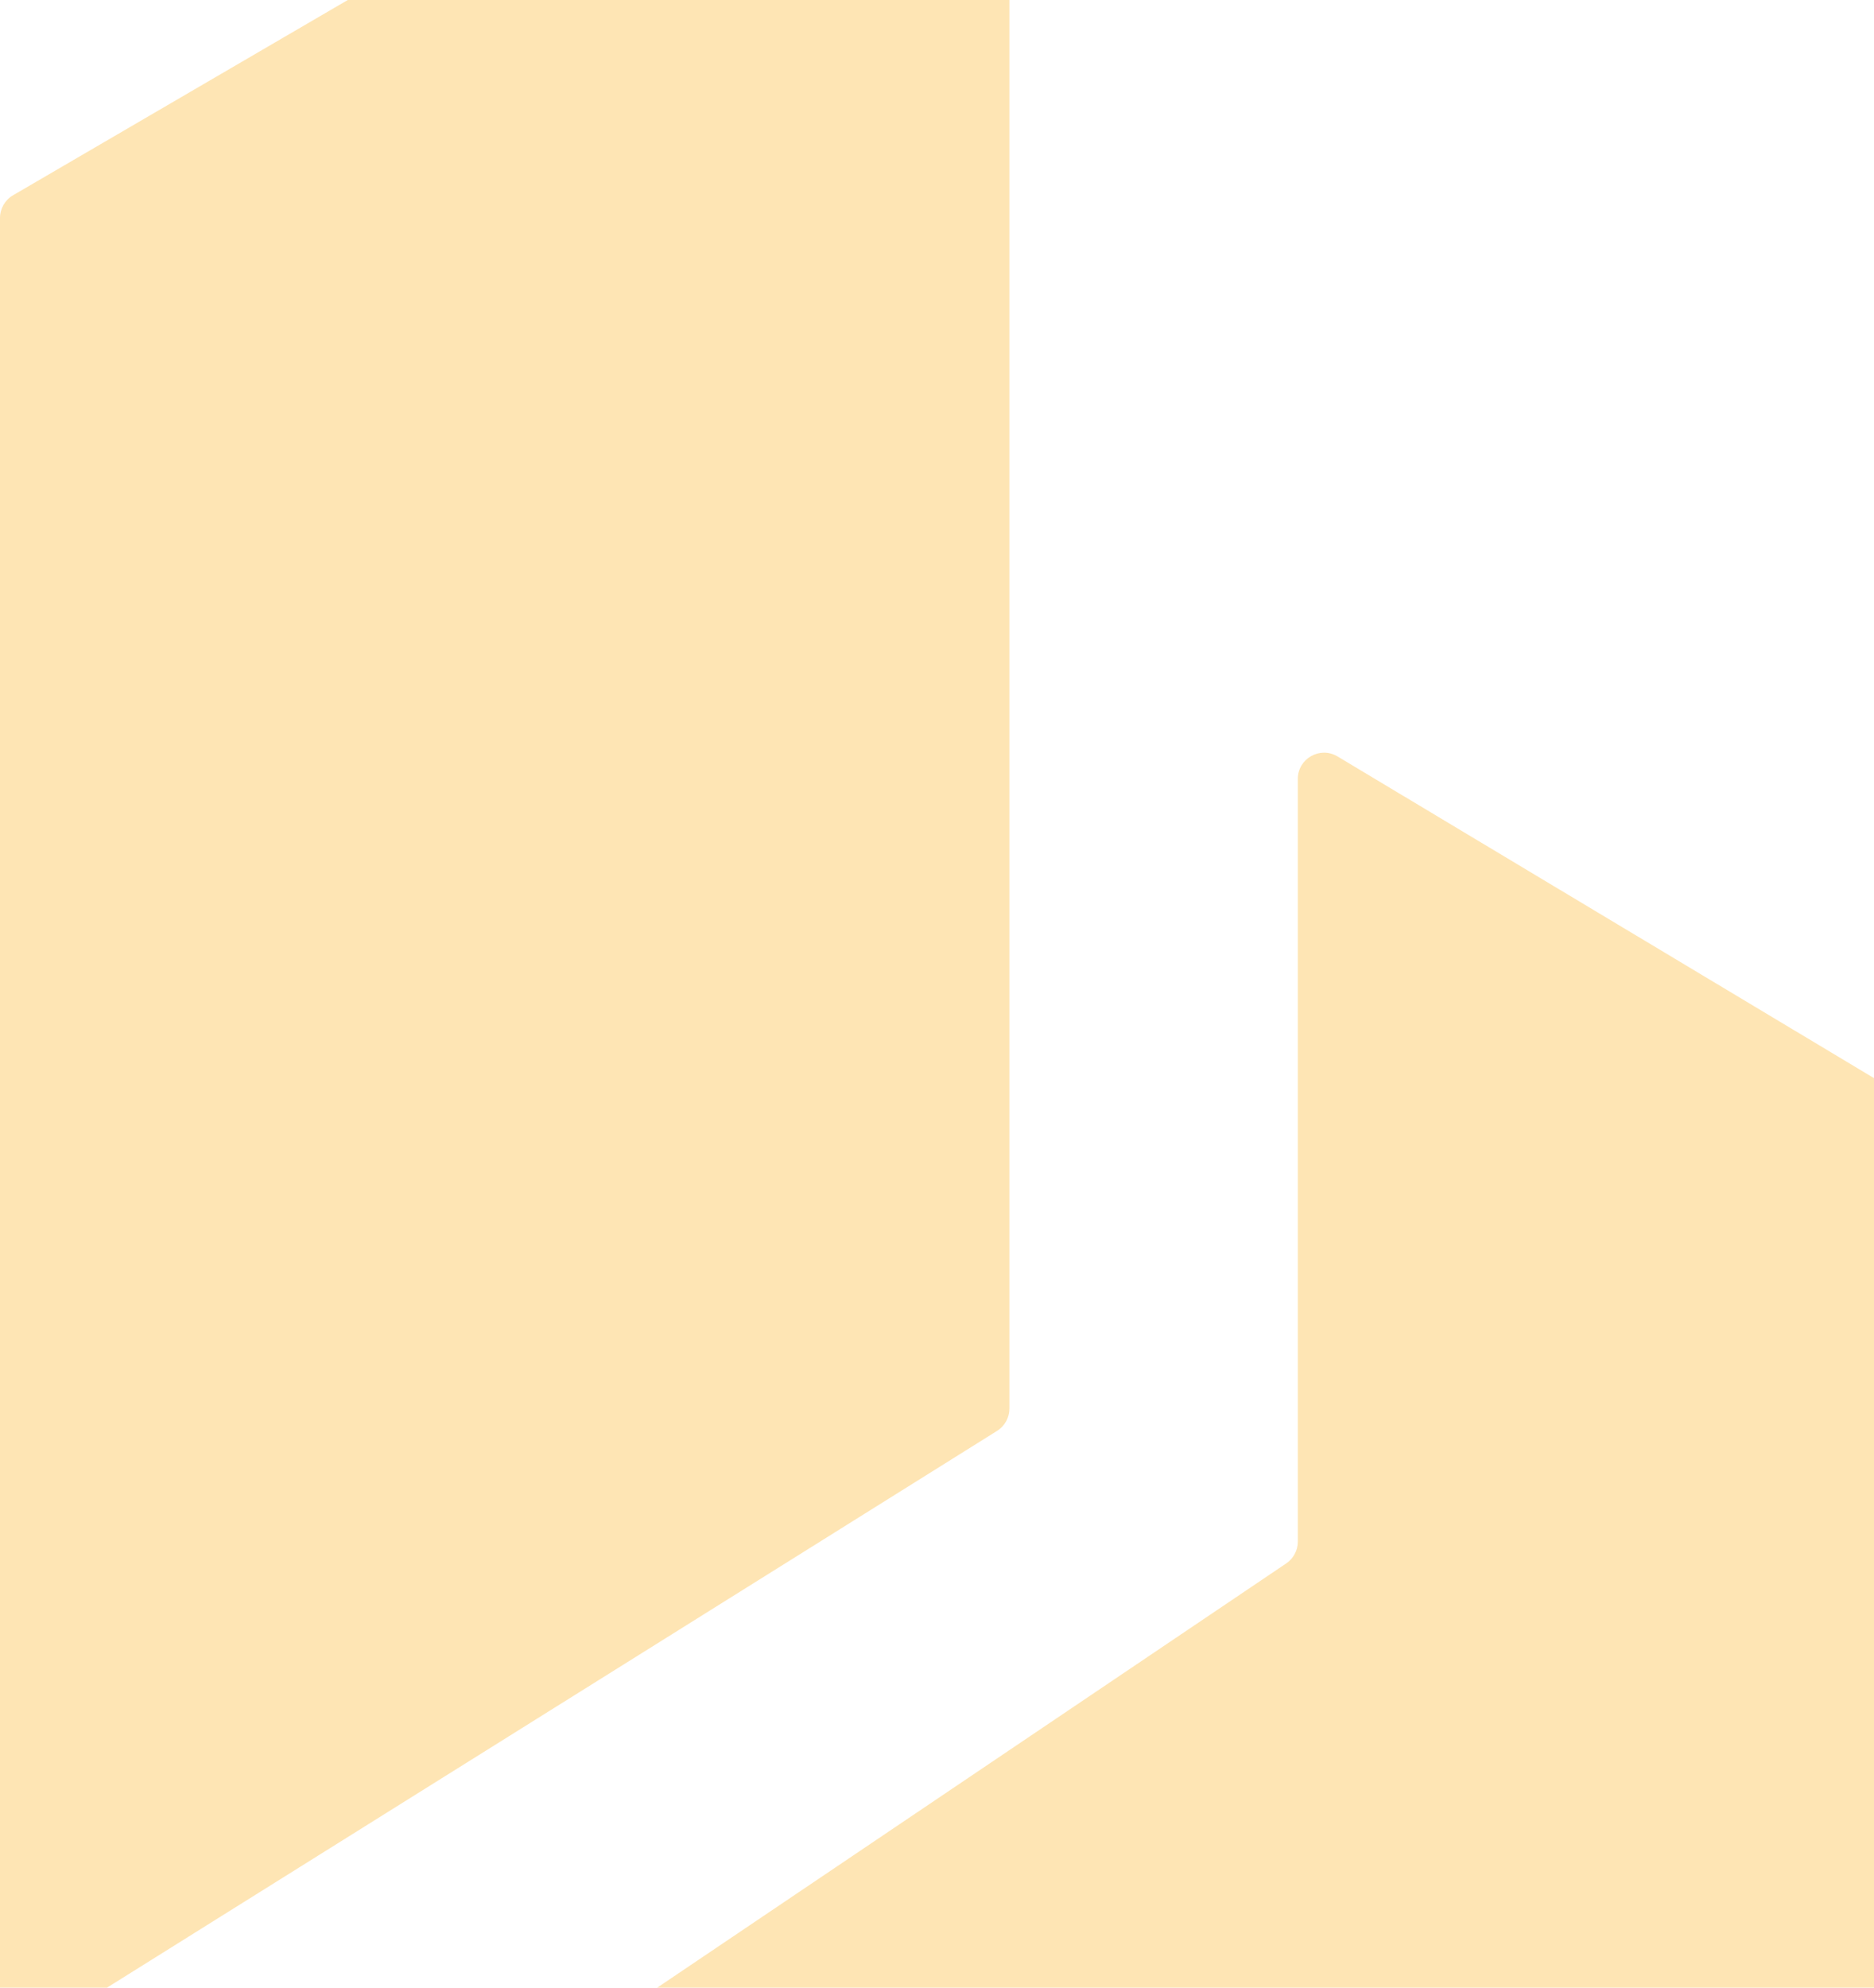 <svg width="714" height="757" viewBox="0 0 714 757" fill="none" xmlns="http://www.w3.org/2000/svg">
<path d="M379.888 544.95L15.302 772.923C8.641 777.087 0 772.299 0 764.444V83.011C0 79.454 1.89 76.165 4.963 74.373L369.548 -138.231C376.215 -142.119 384.586 -137.31 384.586 -129.593V536.471C384.586 539.918 382.81 543.122 379.888 544.95Z" fill="#FDD78C" fill-opacity="0.65"/>
<path d="M494.467 587.131V296.669C494.467 288.898 502.943 284.097 509.608 288.092L775.12 447.231C778.135 449.038 779.979 452.294 779.979 455.809V775.204C779.979 778.621 778.235 781.801 775.353 783.637L499.902 959.162C496.592 961.27 492.356 961.249 489.068 959.107L227.9 788.926C221.902 785.018 221.833 776.258 227.769 772.256L490.057 595.423C492.814 593.564 494.467 590.456 494.467 587.131Z" fill="#FDD78C" fill-opacity="0.65"/>
</svg>
